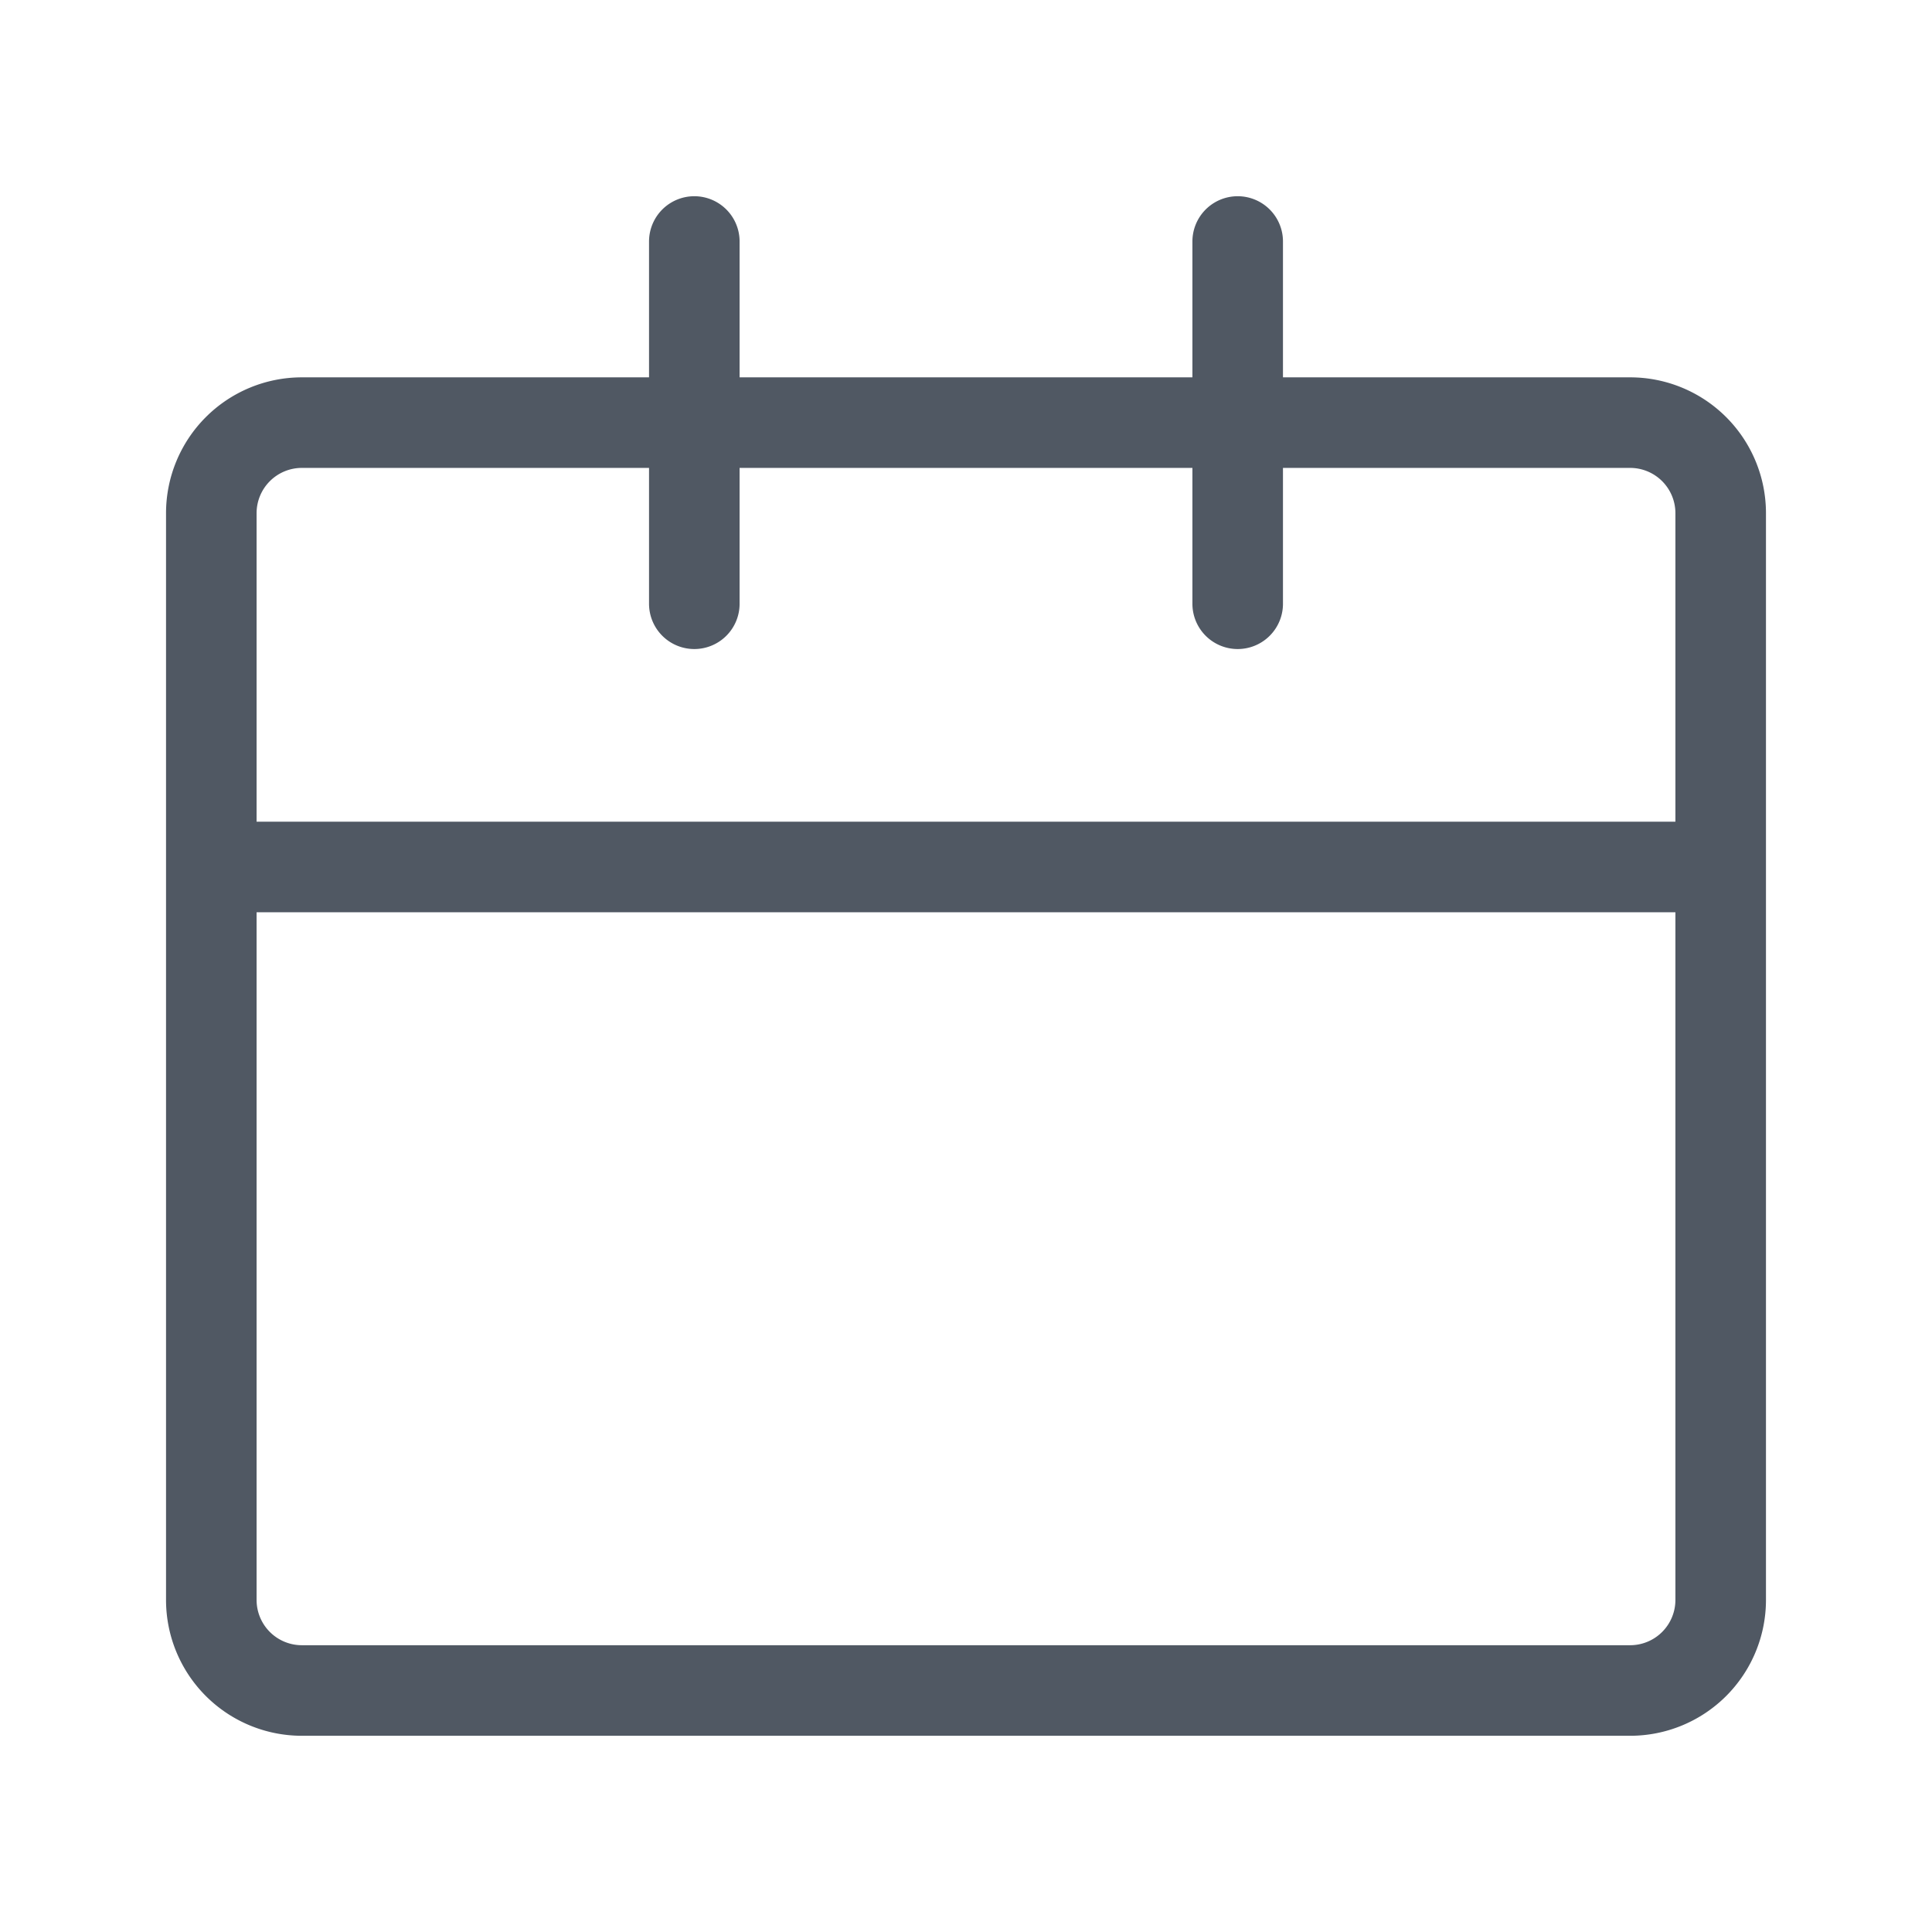 <svg class="SVGInline-svg mr-xsm-svg css-25qyin-svg" xmlns="http://www.w3.org/2000/svg" viewBox="0 0 32 32"><path d="M3.5 26.5v-18A1.5 1.5 0 015 7h22a1.5 1.5 0 011.5 1.5v18A1.5 1.5 0 0127 28H5a1.5 1.5 0 01-1.5-1.5zM20.5 4v6m-9-6v6m-8 4.36h25" fill="none" stroke="#505863" stroke-linecap="round" stroke-linejoin="round" stroke-width="1.5"></path></svg>